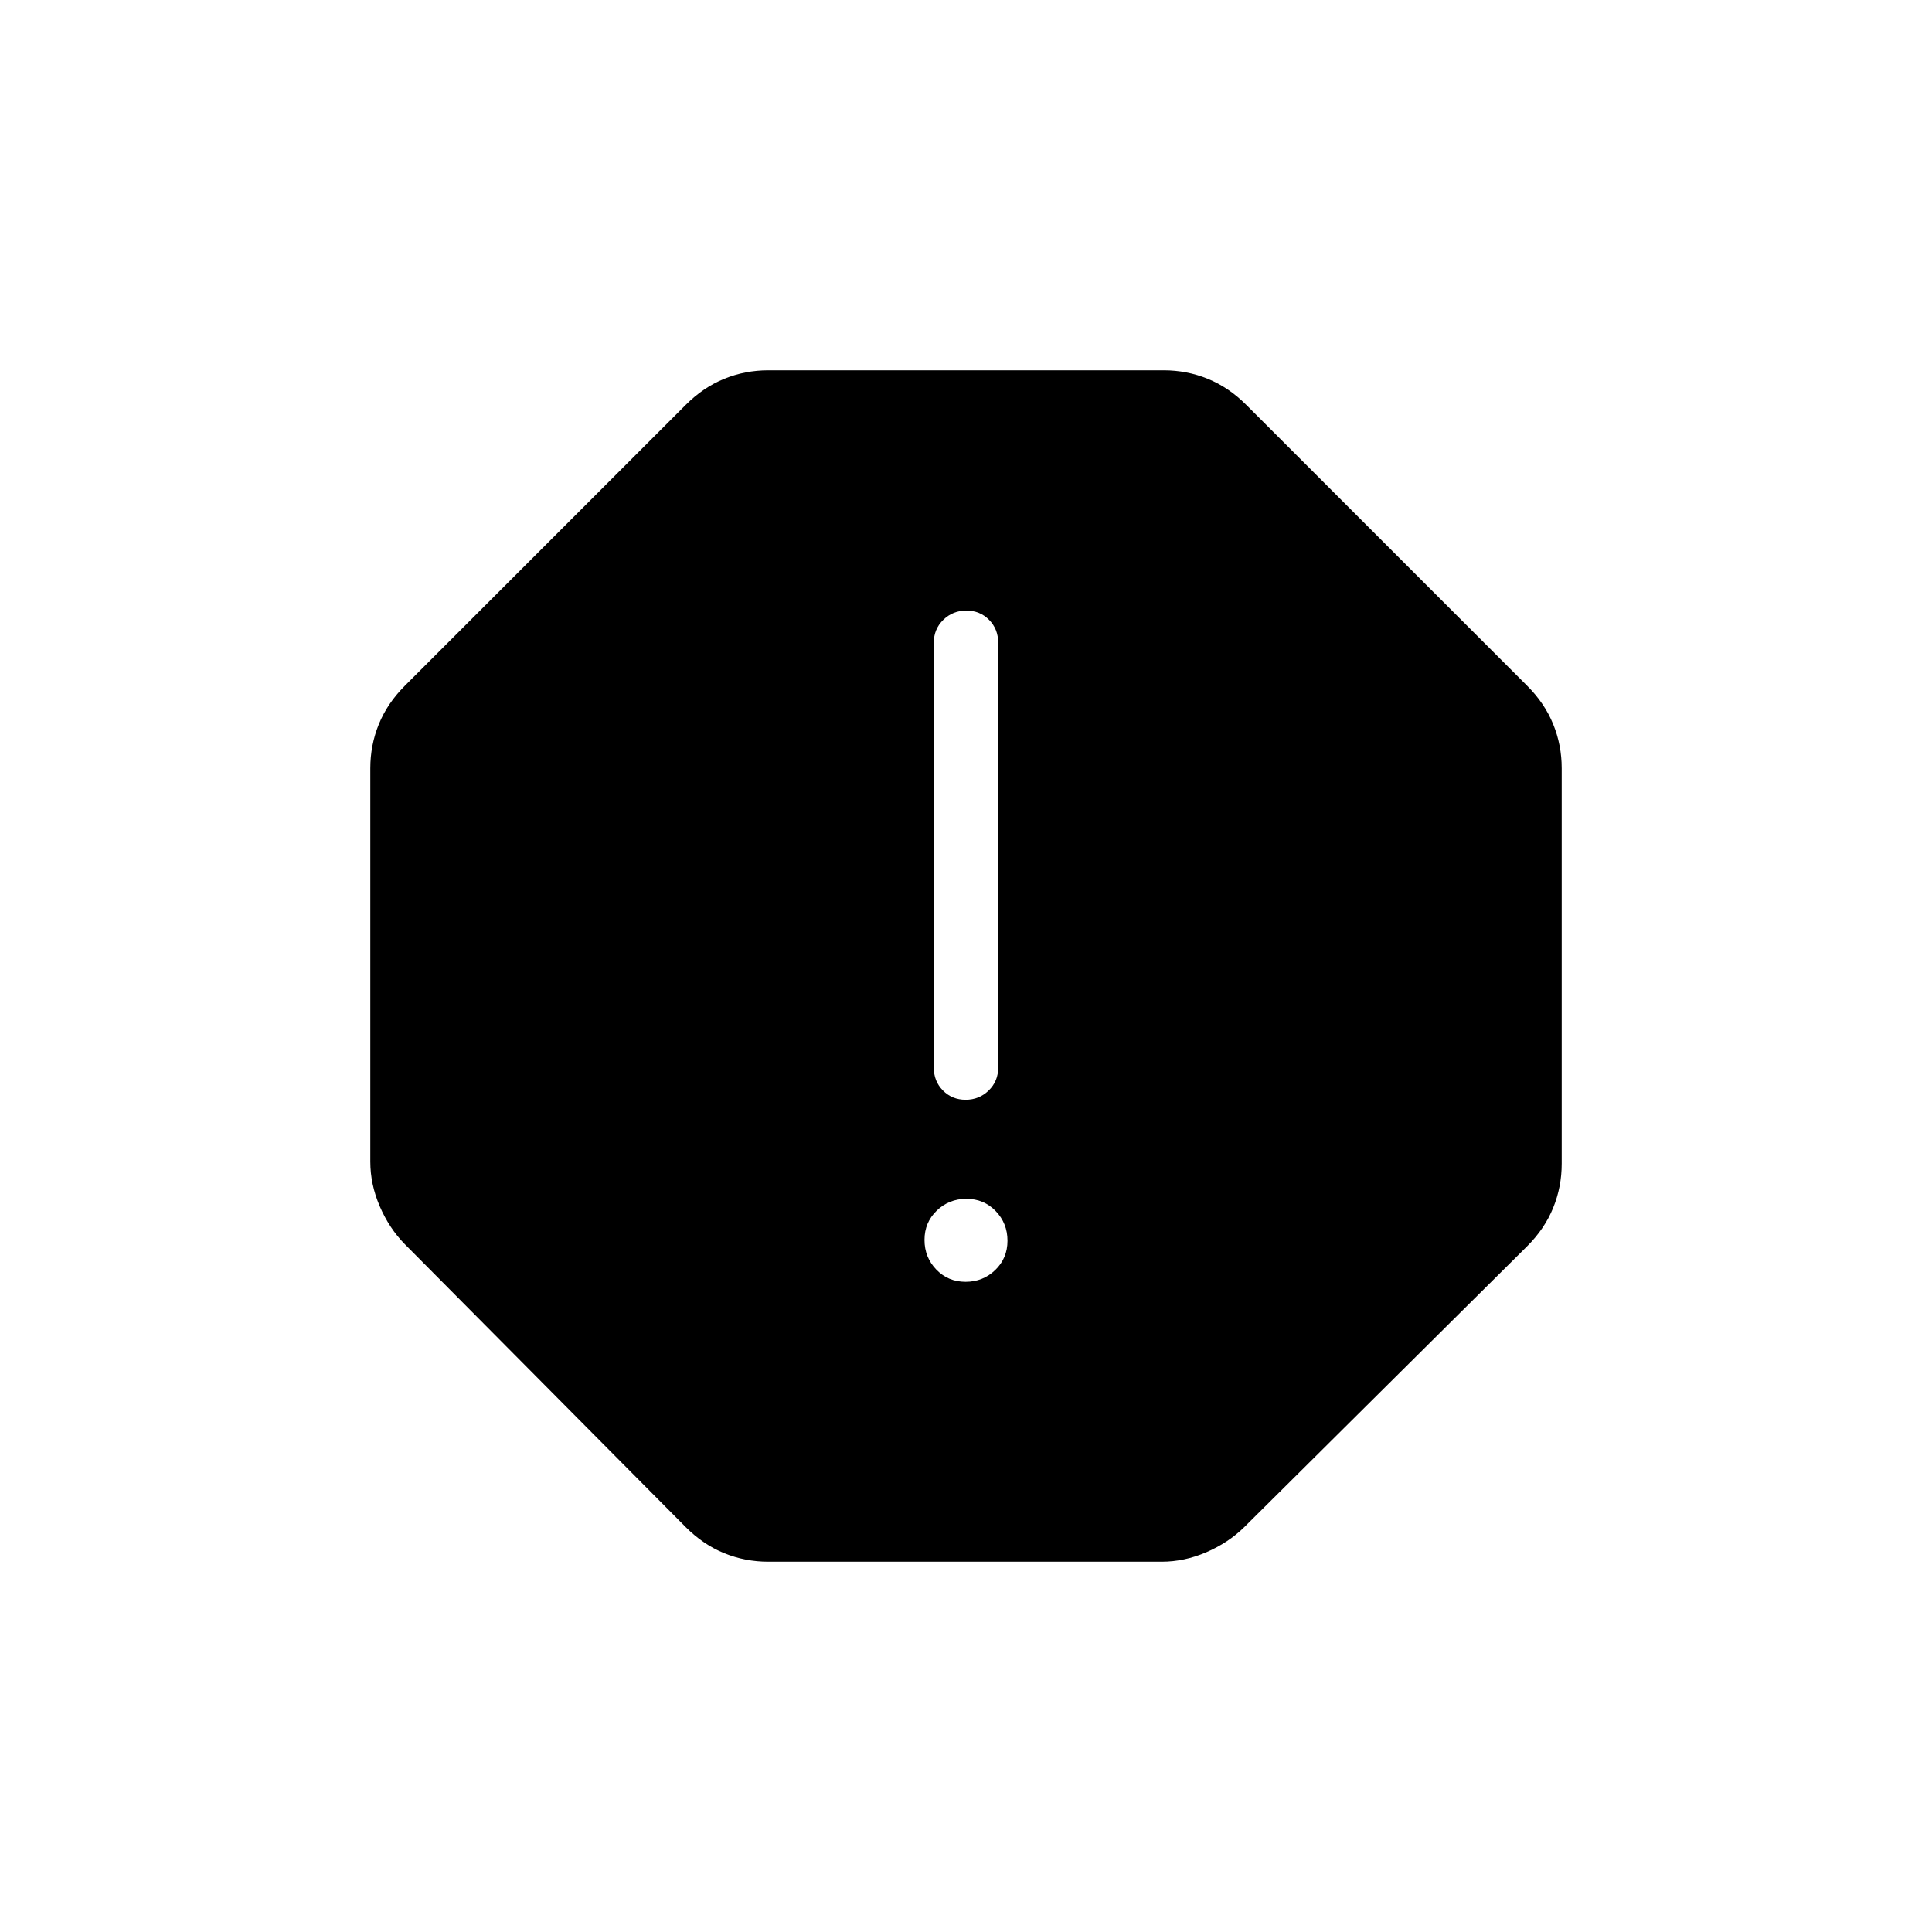 <svg xmlns="http://www.w3.org/2000/svg" height="20" viewBox="0 -960 960 960" width="20"><path d="M479.789-323.077q8.673 0 14.75-5.866 6.076-5.867 6.076-14.539t-5.866-14.749q-5.866-6.077-14.538-6.077-8.673 0-14.75 5.867-6.076 5.866-6.076 14.538t5.866 14.749q5.866 6.077 14.538 6.077Zm.027-90.462q6.723 0 11.453-4.6 4.731-4.6 4.731-11.4v-211.076q0-6.8-4.547-11.4-4.547-4.6-11.269-4.6-6.723 0-11.453 4.6-4.731 4.6-4.731 11.4v211.076q0 6.8 4.547 11.4 4.547 4.6 11.269 4.6ZM381.769-184q-11.487 0-21.897-4.231-10.411-4.23-19.103-12.923L201.154-341.769q-7.736-7.867-12.445-18.801Q184-371.504 184-382.769v-195.462q0-11.487 4.231-21.897 4.23-10.411 12.923-19.103l139.615-139.615q8.692-8.693 19.103-12.923Q370.282-776 381.769-776h196.462q11.487 0 21.897 4.231 10.411 4.23 19.103 12.923l139.615 139.615q8.693 8.692 12.923 19.103Q776-589.718 776-578.231v196.462q0 11.487-4.231 21.897-4.23 10.411-12.923 19.103L618.231-201.154q-7.867 7.736-18.801 12.445Q588.496-184 577.231-184H381.769Z"/></svg>